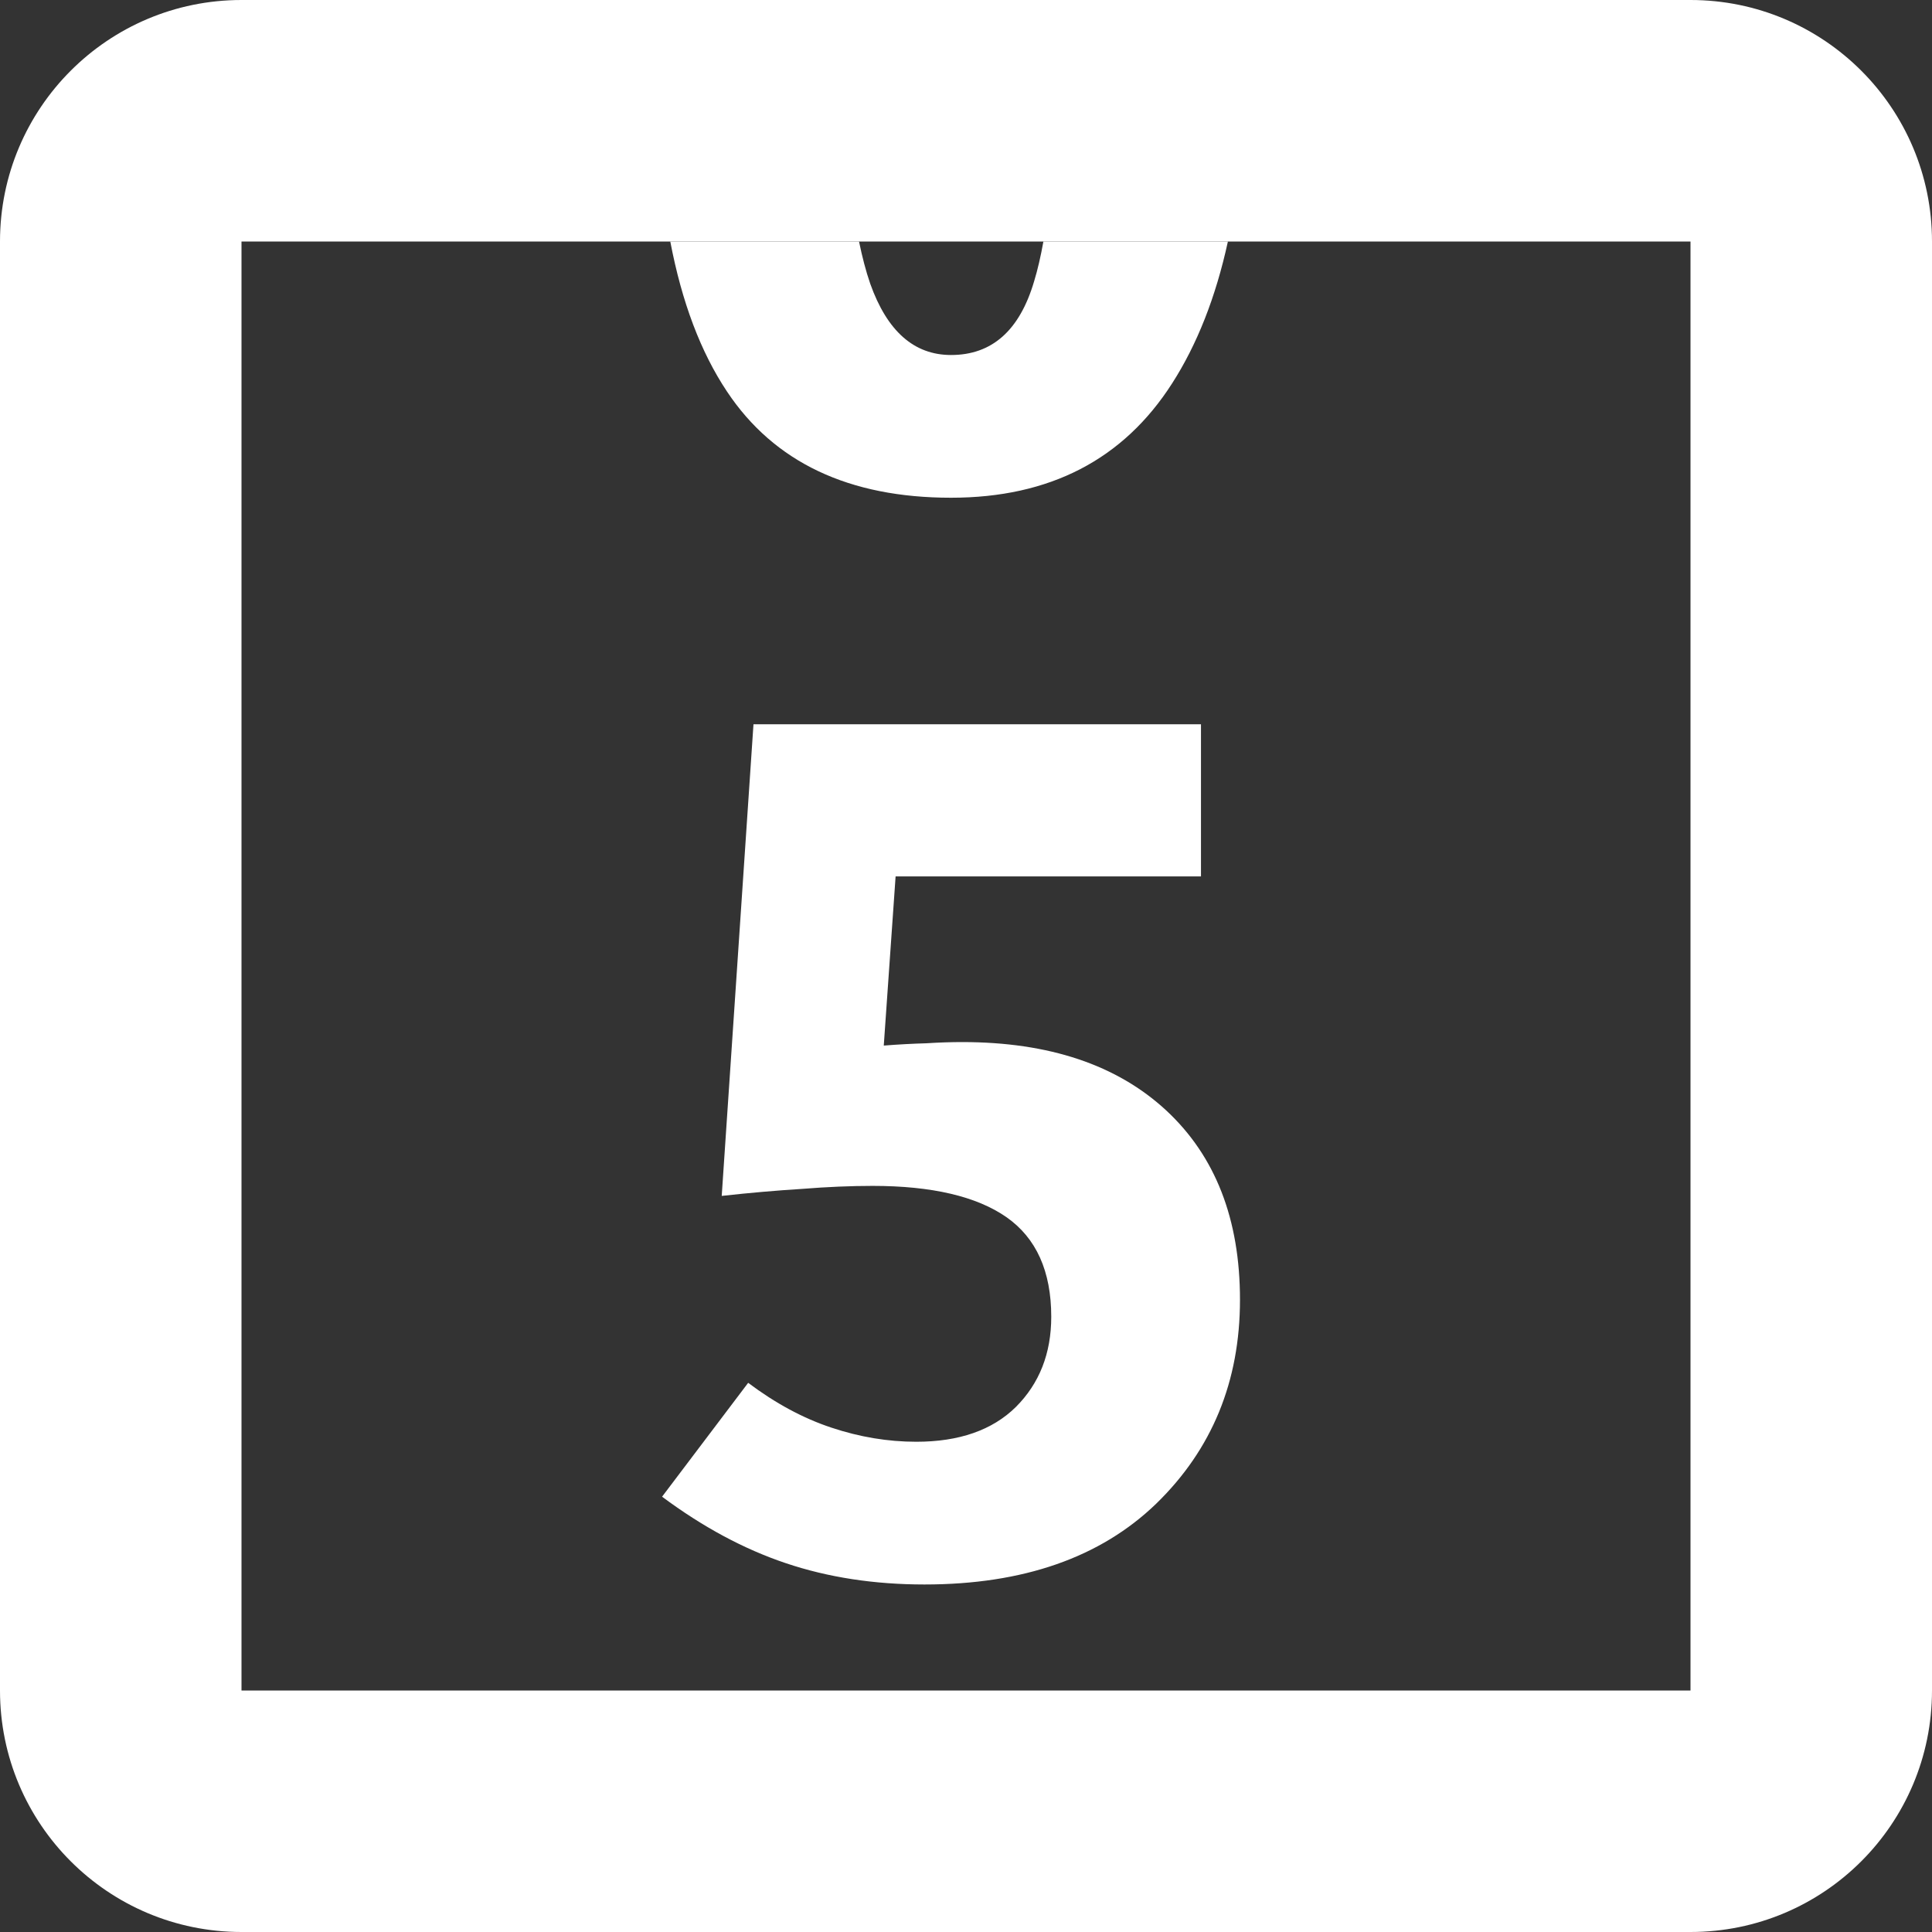 <svg width="16" height="16" viewBox="0 0 16 16" fill="none" xmlns="http://www.w3.org/2000/svg">
<rect x="0" y="0" width="16" height="16" fill="#333333" stroke="none"/>
<g>
<path fill-rule="evenodd" clip-rule="evenodd" d="M2 0C0.895 0 0 0.895 0 2V14C0 15.105 0.895 16 2 16H14C15.105 16 16 15.105 16 14V2C16 0.895 15.105 0 14 0H2ZM14 2H2V14H14V2Z" fill="white"/>
<path d="M6.021 3.243C6.411 3.829 7.03 4.122 7.876 4.122C8.693 4.122 9.303 3.806 9.707 3.175C9.913 2.854 10.068 2.463 10.169 2H8.641C8.619 2.122 8.594 2.232 8.564 2.33C8.444 2.737 8.215 2.94 7.876 2.94C7.57 2.94 7.347 2.743 7.207 2.35C7.171 2.246 7.141 2.13 7.114 2L5.551 2C5.647 2.504 5.804 2.918 6.021 3.243Z" fill="white"/>
<path d="M6.196 11.452L5.483 12.395C5.819 12.645 6.16 12.829 6.509 12.946C6.857 13.063 7.24 13.122 7.656 13.122C8.473 13.122 9.113 12.899 9.575 12.453C10.037 12.004 10.269 11.441 10.269 10.764C10.269 10.096 10.065 9.574 9.658 9.196C9.251 8.819 8.688 8.63 7.969 8.63C7.878 8.63 7.778 8.633 7.671 8.64C7.563 8.643 7.446 8.649 7.319 8.659L7.417 7.258H9.946V5.998H6.24L5.977 9.904C6.211 9.878 6.432 9.859 6.641 9.846C6.852 9.829 7.048 9.821 7.227 9.821C7.718 9.821 8.088 9.908 8.335 10.08C8.582 10.253 8.706 10.528 8.706 10.905C8.706 11.208 8.608 11.457 8.413 11.652C8.218 11.844 7.943 11.94 7.588 11.94C7.354 11.94 7.119 11.901 6.885 11.823C6.65 11.745 6.421 11.621 6.196 11.452Z" fill="white"/>
</g>
</svg>

